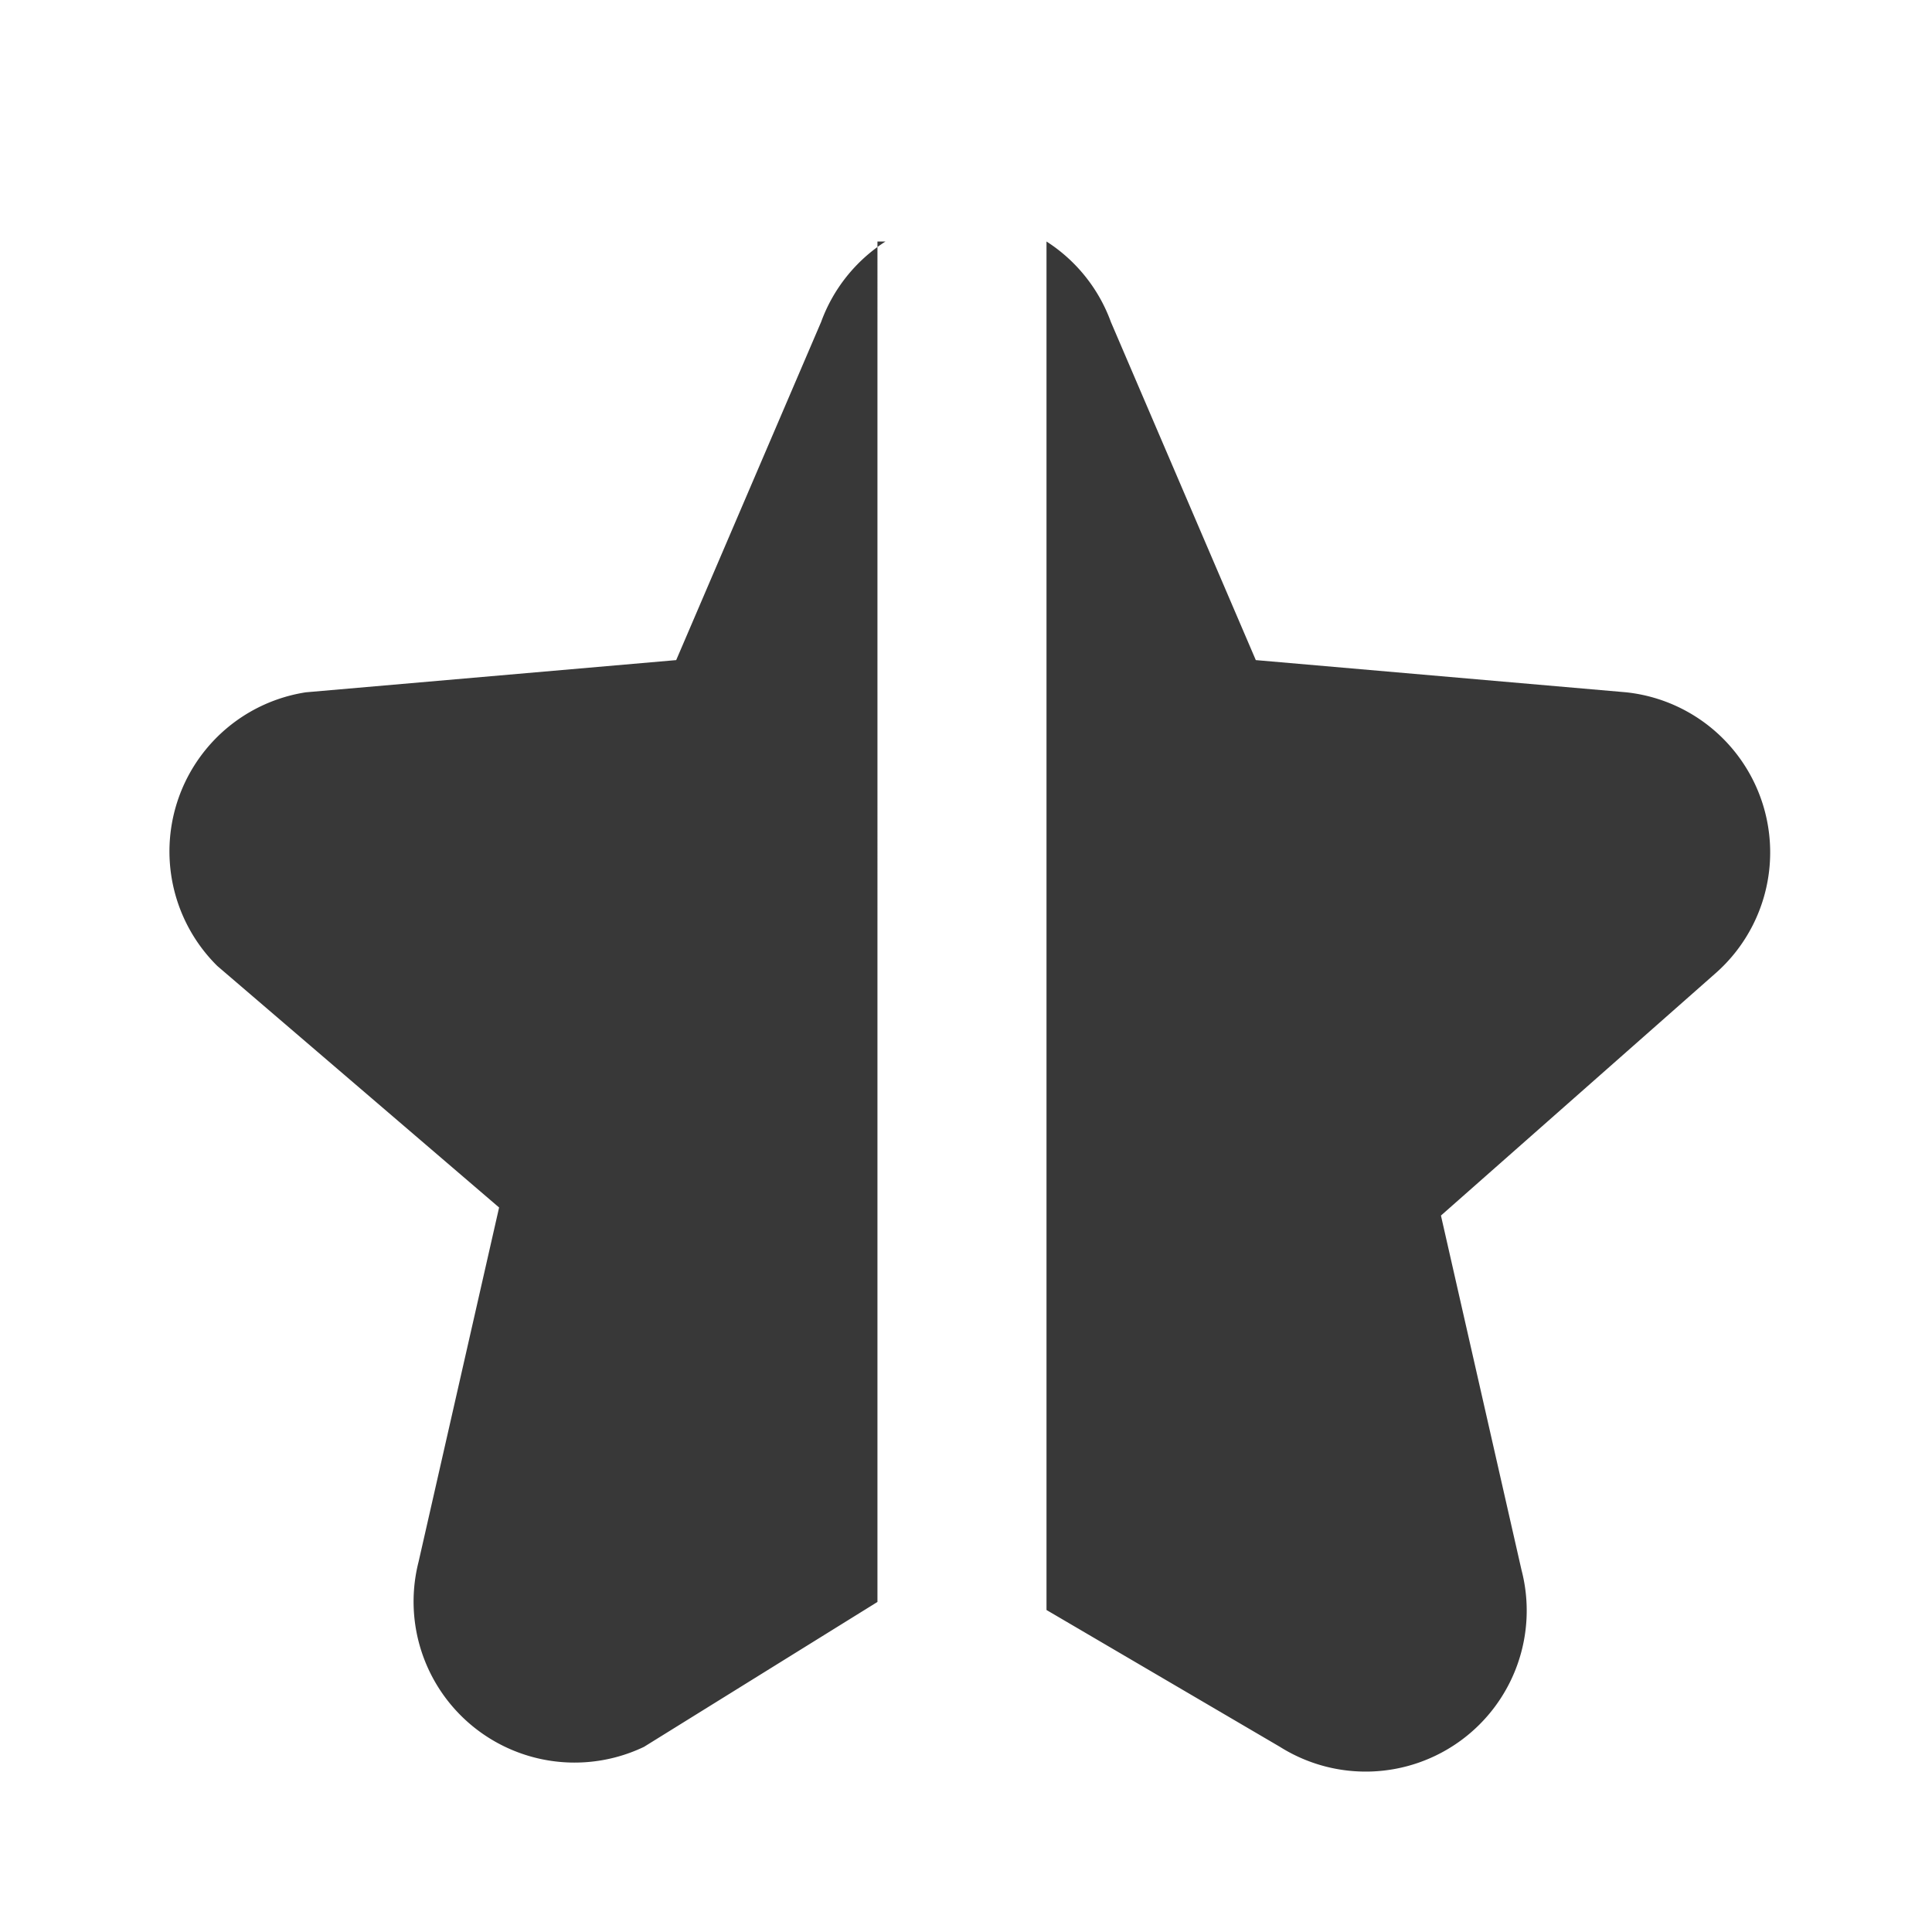 <svg xmlns="http://www.w3.org/2000/svg" fill="none" viewBox="0 0 24 24">
  <path fill="#383838" d="m13 20 2.9 1.7a2 2 0 0 0 3-2.2l-1-4.4 3.4-3a2 2 0 0 0-1.1-3.5l-4.6-.4L13.8 4a2 2 0 0 0-.8-1v17ZM11 3a2 2 0 0 0-.8 1L8.4 8.2l-4.6.4A2 2 0 0 0 2.7 12l3.5 3-1 4.4A2 2 0 0 0 8 21.7l2.9-1.8V3Z"/>
</svg>

